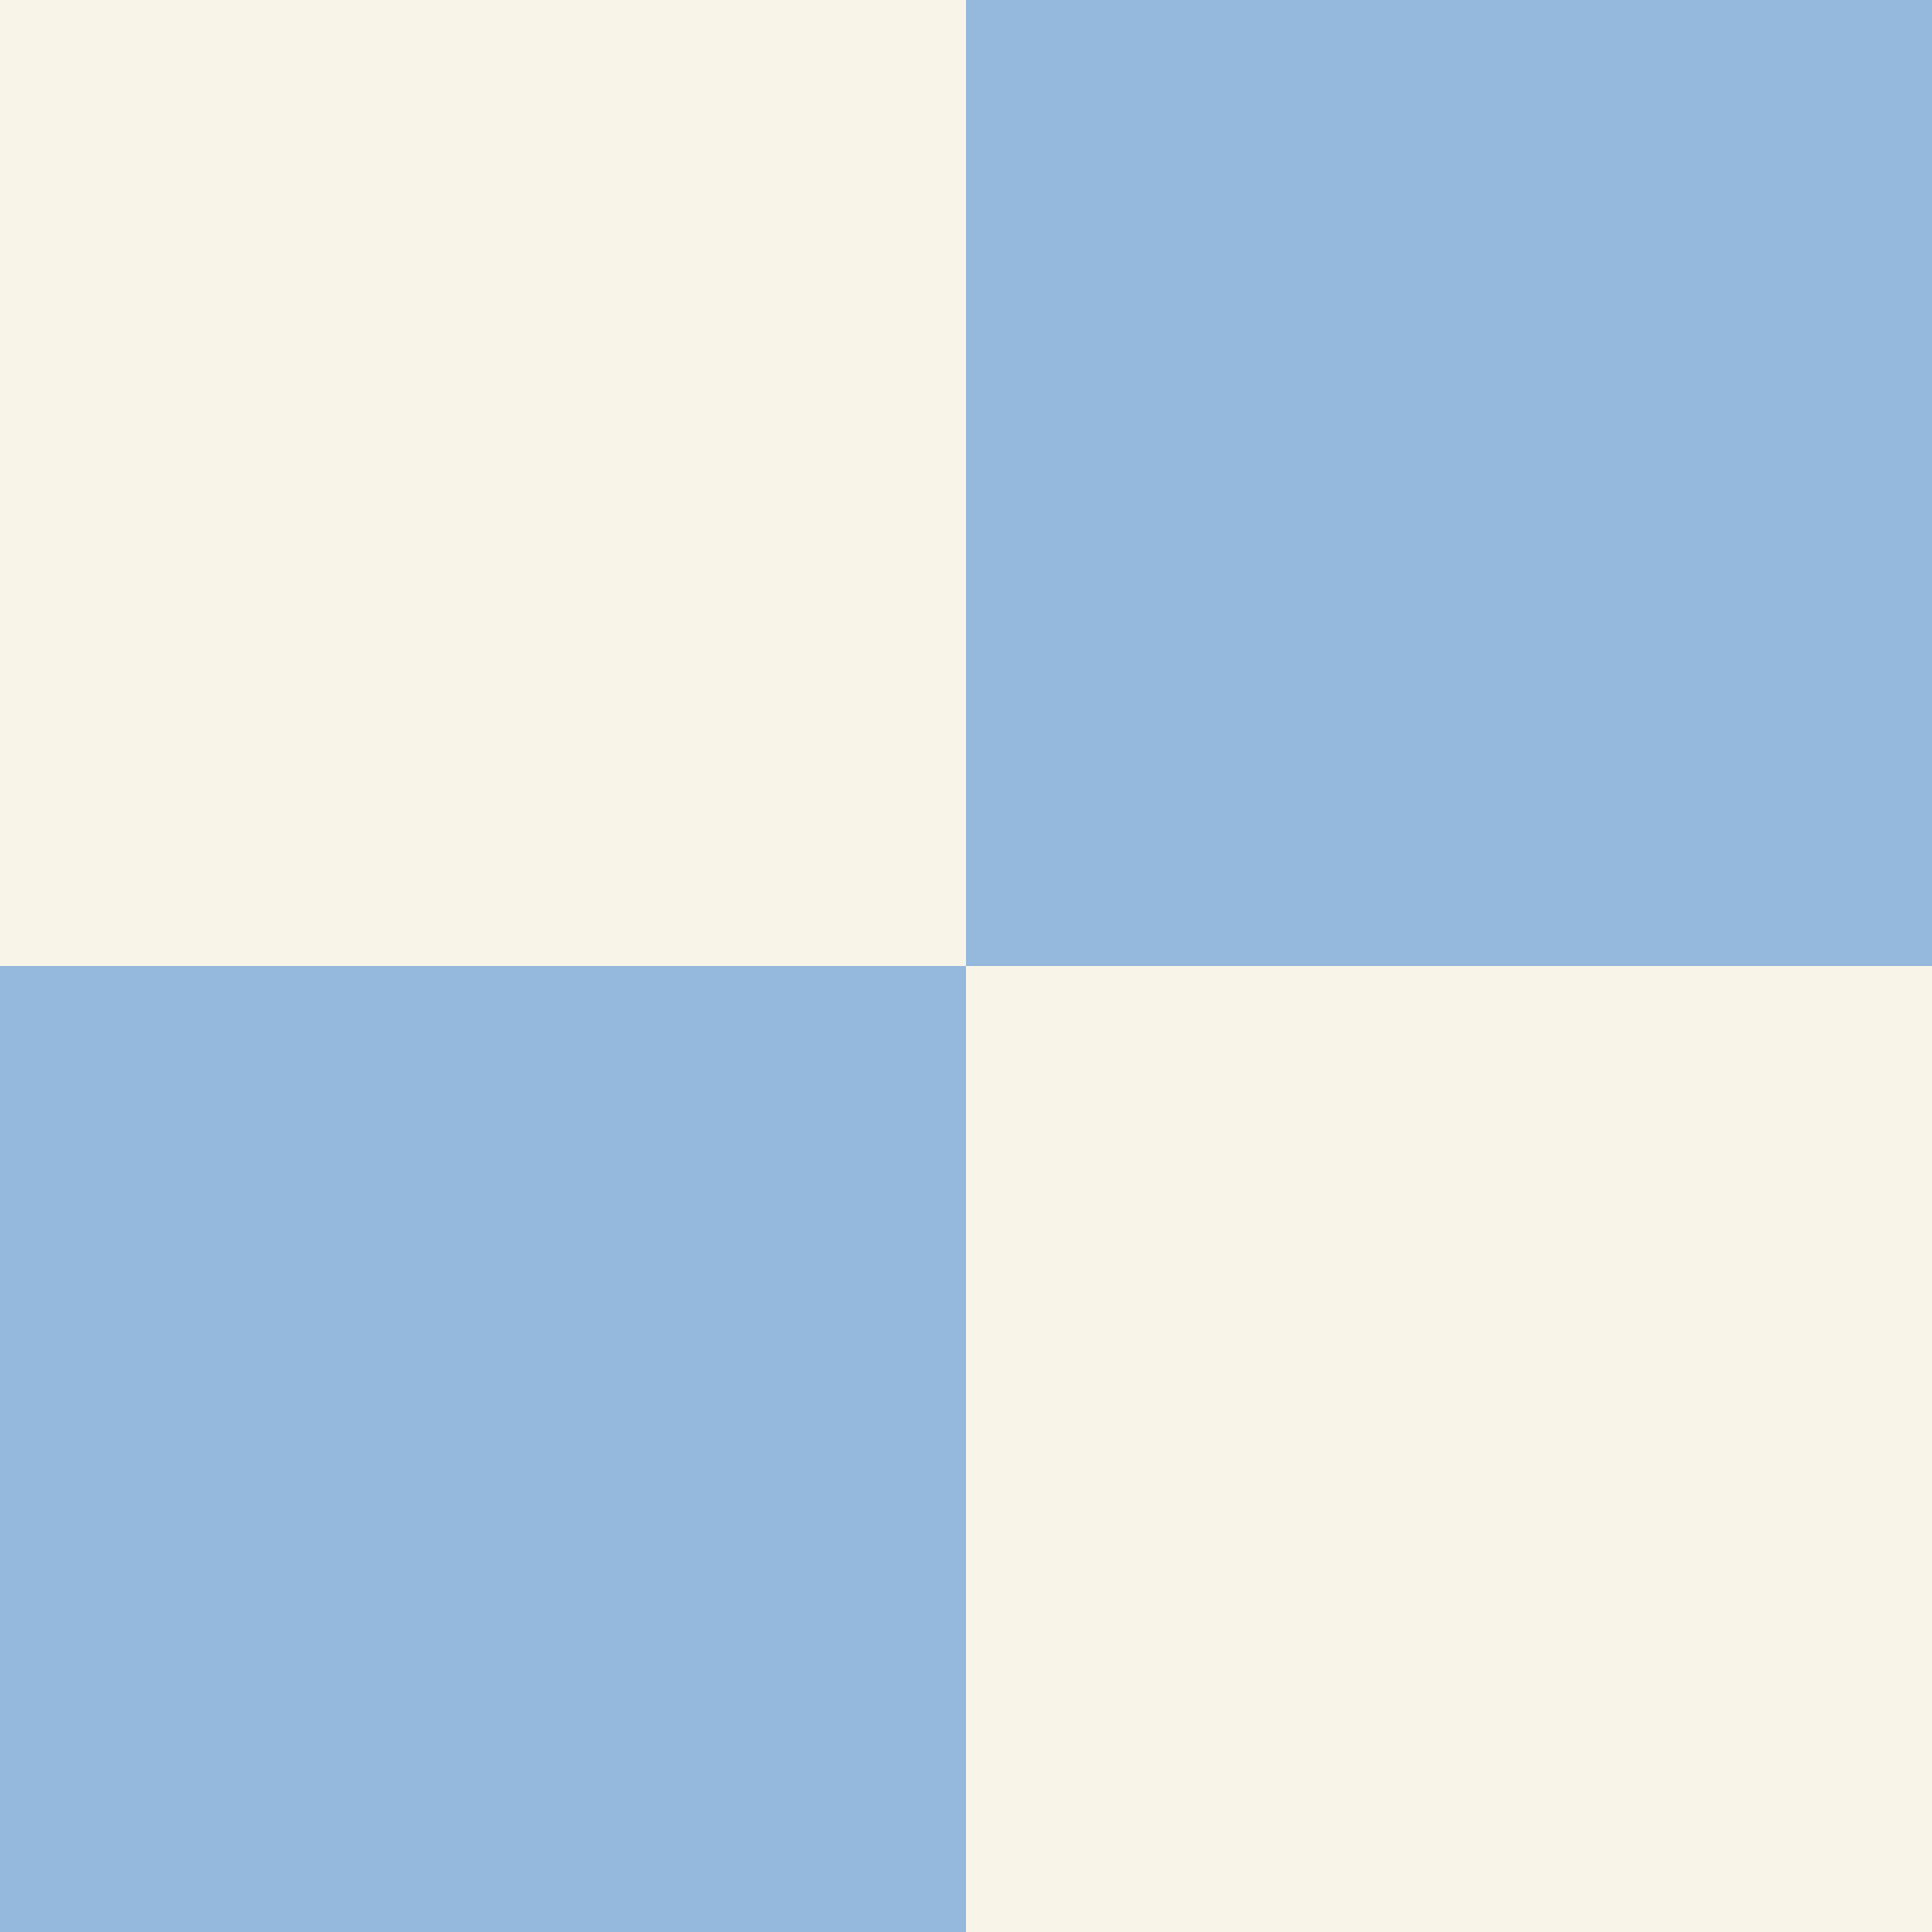 <?xml version="1.0" encoding="UTF-8" standalone="no"?>
<!-- Generator: Adobe Illustrator 25.0.0, SVG Export Plug-In . SVG Version: 6.00 Build 0)  -->

<svg
   version="1.1"
   id="Layer_1"
   x="0px"
   y="0px"
   viewBox="0 0 45 45"
   style="enable-background:new 0 0 45 45;"
   xml:space="preserve"
   sodipodi:docname="board.svg"
   inkscape:version="1.2.2 (b0a8486541, 2022-12-01, custom)"
   xmlns:inkscape="http://www.inkscape.org/namespaces/inkscape"
   xmlns:sodipodi="http://sodipodi.sourceforge.net/DTD/sodipodi-0.dtd"
   xmlns="http://www.w3.org/2000/svg"
   xmlns:svg="http://www.w3.org/2000/svg"><rect x="0" y="0" width="45" height="45" fill="#333333" stroke="none"/><defs
   id="defs161" /><sodipodi:namedview
   id="namedview159"
   pagecolor="#ffffff"
   bordercolor="#000000"
   borderopacity="0.25"
   inkscape:showpageshadow="2"
   inkscape:pageopacity="0.0"
   inkscape:pagecheckerboard="0"
   inkscape:deskcolor="#d1d1d1"
   showgrid="false"
   inkscape:zoom="14.066667"
   inkscape:cx="22.71327"
   inkscape:cy="17.026066"
   inkscape:window-width="1526"
   inkscape:window-height="836"
   inkscape:window-x="0"
   inkscape:window-y="0"
   inkscape:window-maximized="1"
   inkscape:current-layer="Layer_1" />
<style
   type="text/css"
   id="style148">
	.st0{fill:#7EF9FF;}
	.st1{fill:#33A5D6;}
</style>
<rect
   class="st0"
   width="22.5"
   height="22.5"
   id="rect150"
   style="fill:#f8f4e8;fill-opacity:1" />
<rect
   x="22.5"
   y="22.5"
   class="st0"
   width="22.5"
   height="22.5"
   id="rect152"
   style="fill:#f8f4e8;fill-opacity:1" />
<rect
   x="22.5"
   class="st1"
   width="22.5"
   height="22.5"
   id="rect154"
   style="fill:#95b9dd;fill-opacity:1" />
<rect
   y="22.5"
   class="st1"
   width="22.5"
   height="22.5"
   id="rect156"
   style="fill:#95b9dd;fill-opacity:1" />
</svg>
